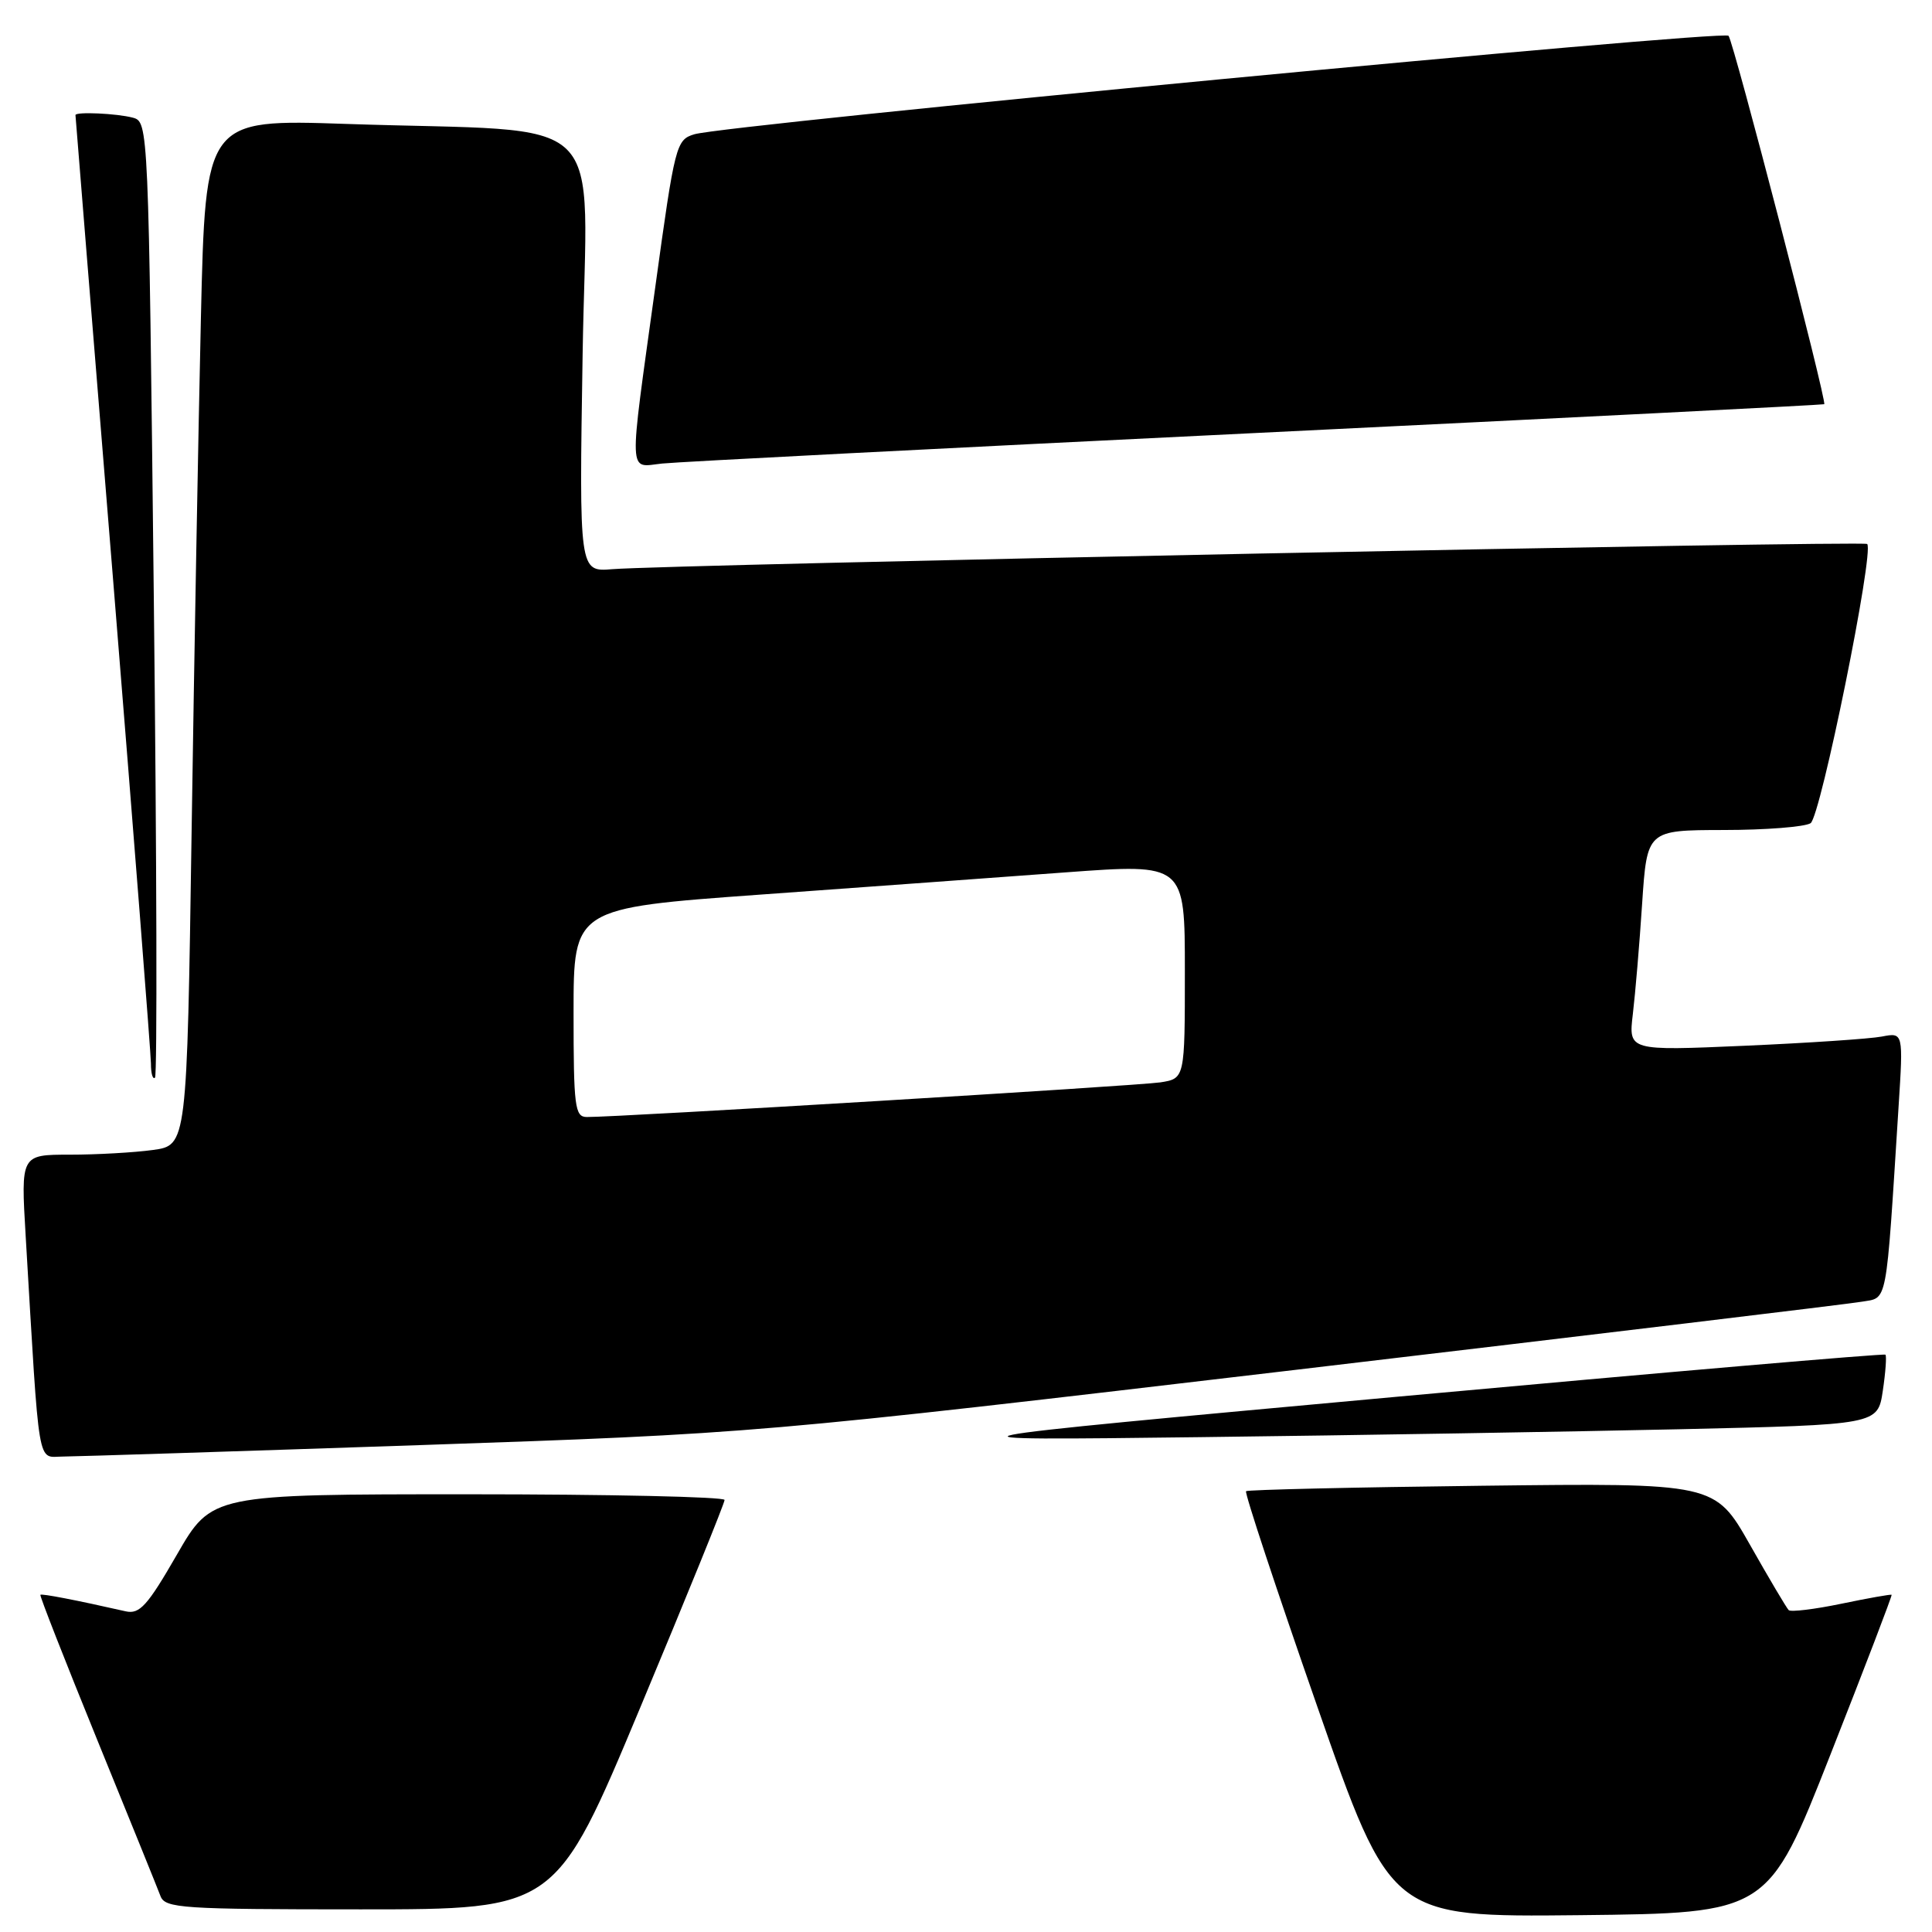 <?xml version="1.0" encoding="UTF-8" standalone="no"?>
<!DOCTYPE svg PUBLIC "-//W3C//DTD SVG 1.1//EN" "http://www.w3.org/Graphics/SVG/1.1/DTD/svg11.dtd" >
<svg xmlns="http://www.w3.org/2000/svg" xmlns:xlink="http://www.w3.org/1999/xlink" version="1.1" viewBox="0 0 256 256">
 <g >
 <path fill="currentColor"
d=" M 242.54 232.50 C 247.09 220.95 250.74 211.42 250.65 211.32 C 250.55 211.23 247.56 211.76 244.00 212.50 C 240.44 213.24 237.29 213.62 237.01 213.35 C 236.73 213.07 234.41 209.16 231.87 204.67 C 227.23 196.50 227.23 196.50 196.37 196.87 C 179.39 197.07 165.32 197.40 165.11 197.59 C 164.89 197.79 169.12 210.57 174.50 225.99 C 184.28 254.03 184.28 254.03 209.28 253.77 C 234.28 253.50 234.28 253.50 242.54 232.50 Z  M 84.84 226.25 C 90.99 211.54 96.02 199.16 96.01 198.75 C 96.01 198.34 80.71 198.00 62.03 198.00 C 28.05 198.00 28.05 198.00 23.44 206.00 C 19.54 212.77 18.50 213.92 16.66 213.51 C 10.05 212.01 5.53 211.14 5.35 211.32 C 5.23 211.43 8.62 220.07 12.87 230.51 C 17.13 240.96 20.91 250.29 21.27 251.25 C 21.88 252.85 24.09 253.00 47.80 253.00 C 73.66 253.00 73.66 253.00 84.84 226.25 Z  M 55.77 191.48 C 100.04 189.96 100.04 189.96 171.77 181.50 C 211.22 176.84 244.92 172.79 246.65 172.49 C 250.17 171.88 249.86 173.52 251.57 146.65 C 252.20 136.80 252.20 136.80 249.35 137.35 C 247.78 137.65 239.59 138.20 231.14 138.57 C 215.78 139.24 215.78 139.24 216.36 134.37 C 216.68 131.69 217.24 125.11 217.59 119.75 C 218.24 110.00 218.24 110.00 228.37 109.98 C 233.94 109.98 239.13 109.57 239.91 109.08 C 241.24 108.23 248.38 73.05 247.41 72.08 C 246.96 71.62 88.39 74.81 81.12 75.42 C 76.74 75.78 76.74 75.78 77.20 46.98 C 77.72 13.97 81.48 17.63 45.87 16.42 C 27.23 15.79 27.23 15.79 26.62 42.15 C 26.29 56.64 25.73 87.23 25.39 110.13 C 24.77 151.76 24.77 151.76 20.25 152.38 C 17.76 152.72 12.80 153.00 9.24 153.00 C 2.76 153.00 2.76 153.00 3.40 163.75 C 5.28 195.41 4.87 193.00 8.37 193.00 C 10.09 192.99 31.42 192.31 55.77 191.48 Z  M 222.65 189.38 C 248.81 188.78 248.81 188.78 249.48 184.30 C 249.85 181.83 250.00 179.68 249.83 179.50 C 249.65 179.33 220.70 181.82 185.50 185.04 C 121.50 190.89 121.50 190.89 159.00 190.43 C 179.62 190.18 208.27 189.70 222.65 189.38 Z  M 20.38 79.20 C 19.68 16.37 19.67 16.15 17.59 15.59 C 15.49 15.03 10.00 14.78 10.00 15.25 C 10.00 15.39 12.25 43.17 15.00 77.00 C 17.74 110.83 19.99 139.59 20.00 140.92 C 20.00 142.25 20.24 143.09 20.54 142.79 C 20.84 142.49 20.77 113.87 20.38 79.20 Z  M 166.50 57.37 C 207.75 55.36 241.60 53.65 241.72 53.56 C 242.11 53.27 229.71 5.52 229.04 4.74 C 228.34 3.94 96.26 16.52 92.01 17.79 C 89.59 18.52 89.43 19.14 86.83 38.02 C 83.27 63.77 83.20 61.89 87.75 61.42 C 89.81 61.20 125.25 59.38 166.50 57.37 Z  M 76.00 134.16 C 76.00 120.33 76.00 120.33 100.75 118.54 C 114.36 117.56 132.59 116.23 141.25 115.59 C 157.00 114.43 157.00 114.43 157.00 128.67 C 157.00 142.91 157.00 142.91 153.75 143.42 C 150.80 143.87 81.89 148.04 77.75 148.01 C 76.17 148.00 76.00 146.67 76.00 134.16 Z "/>
</g>
</svg>